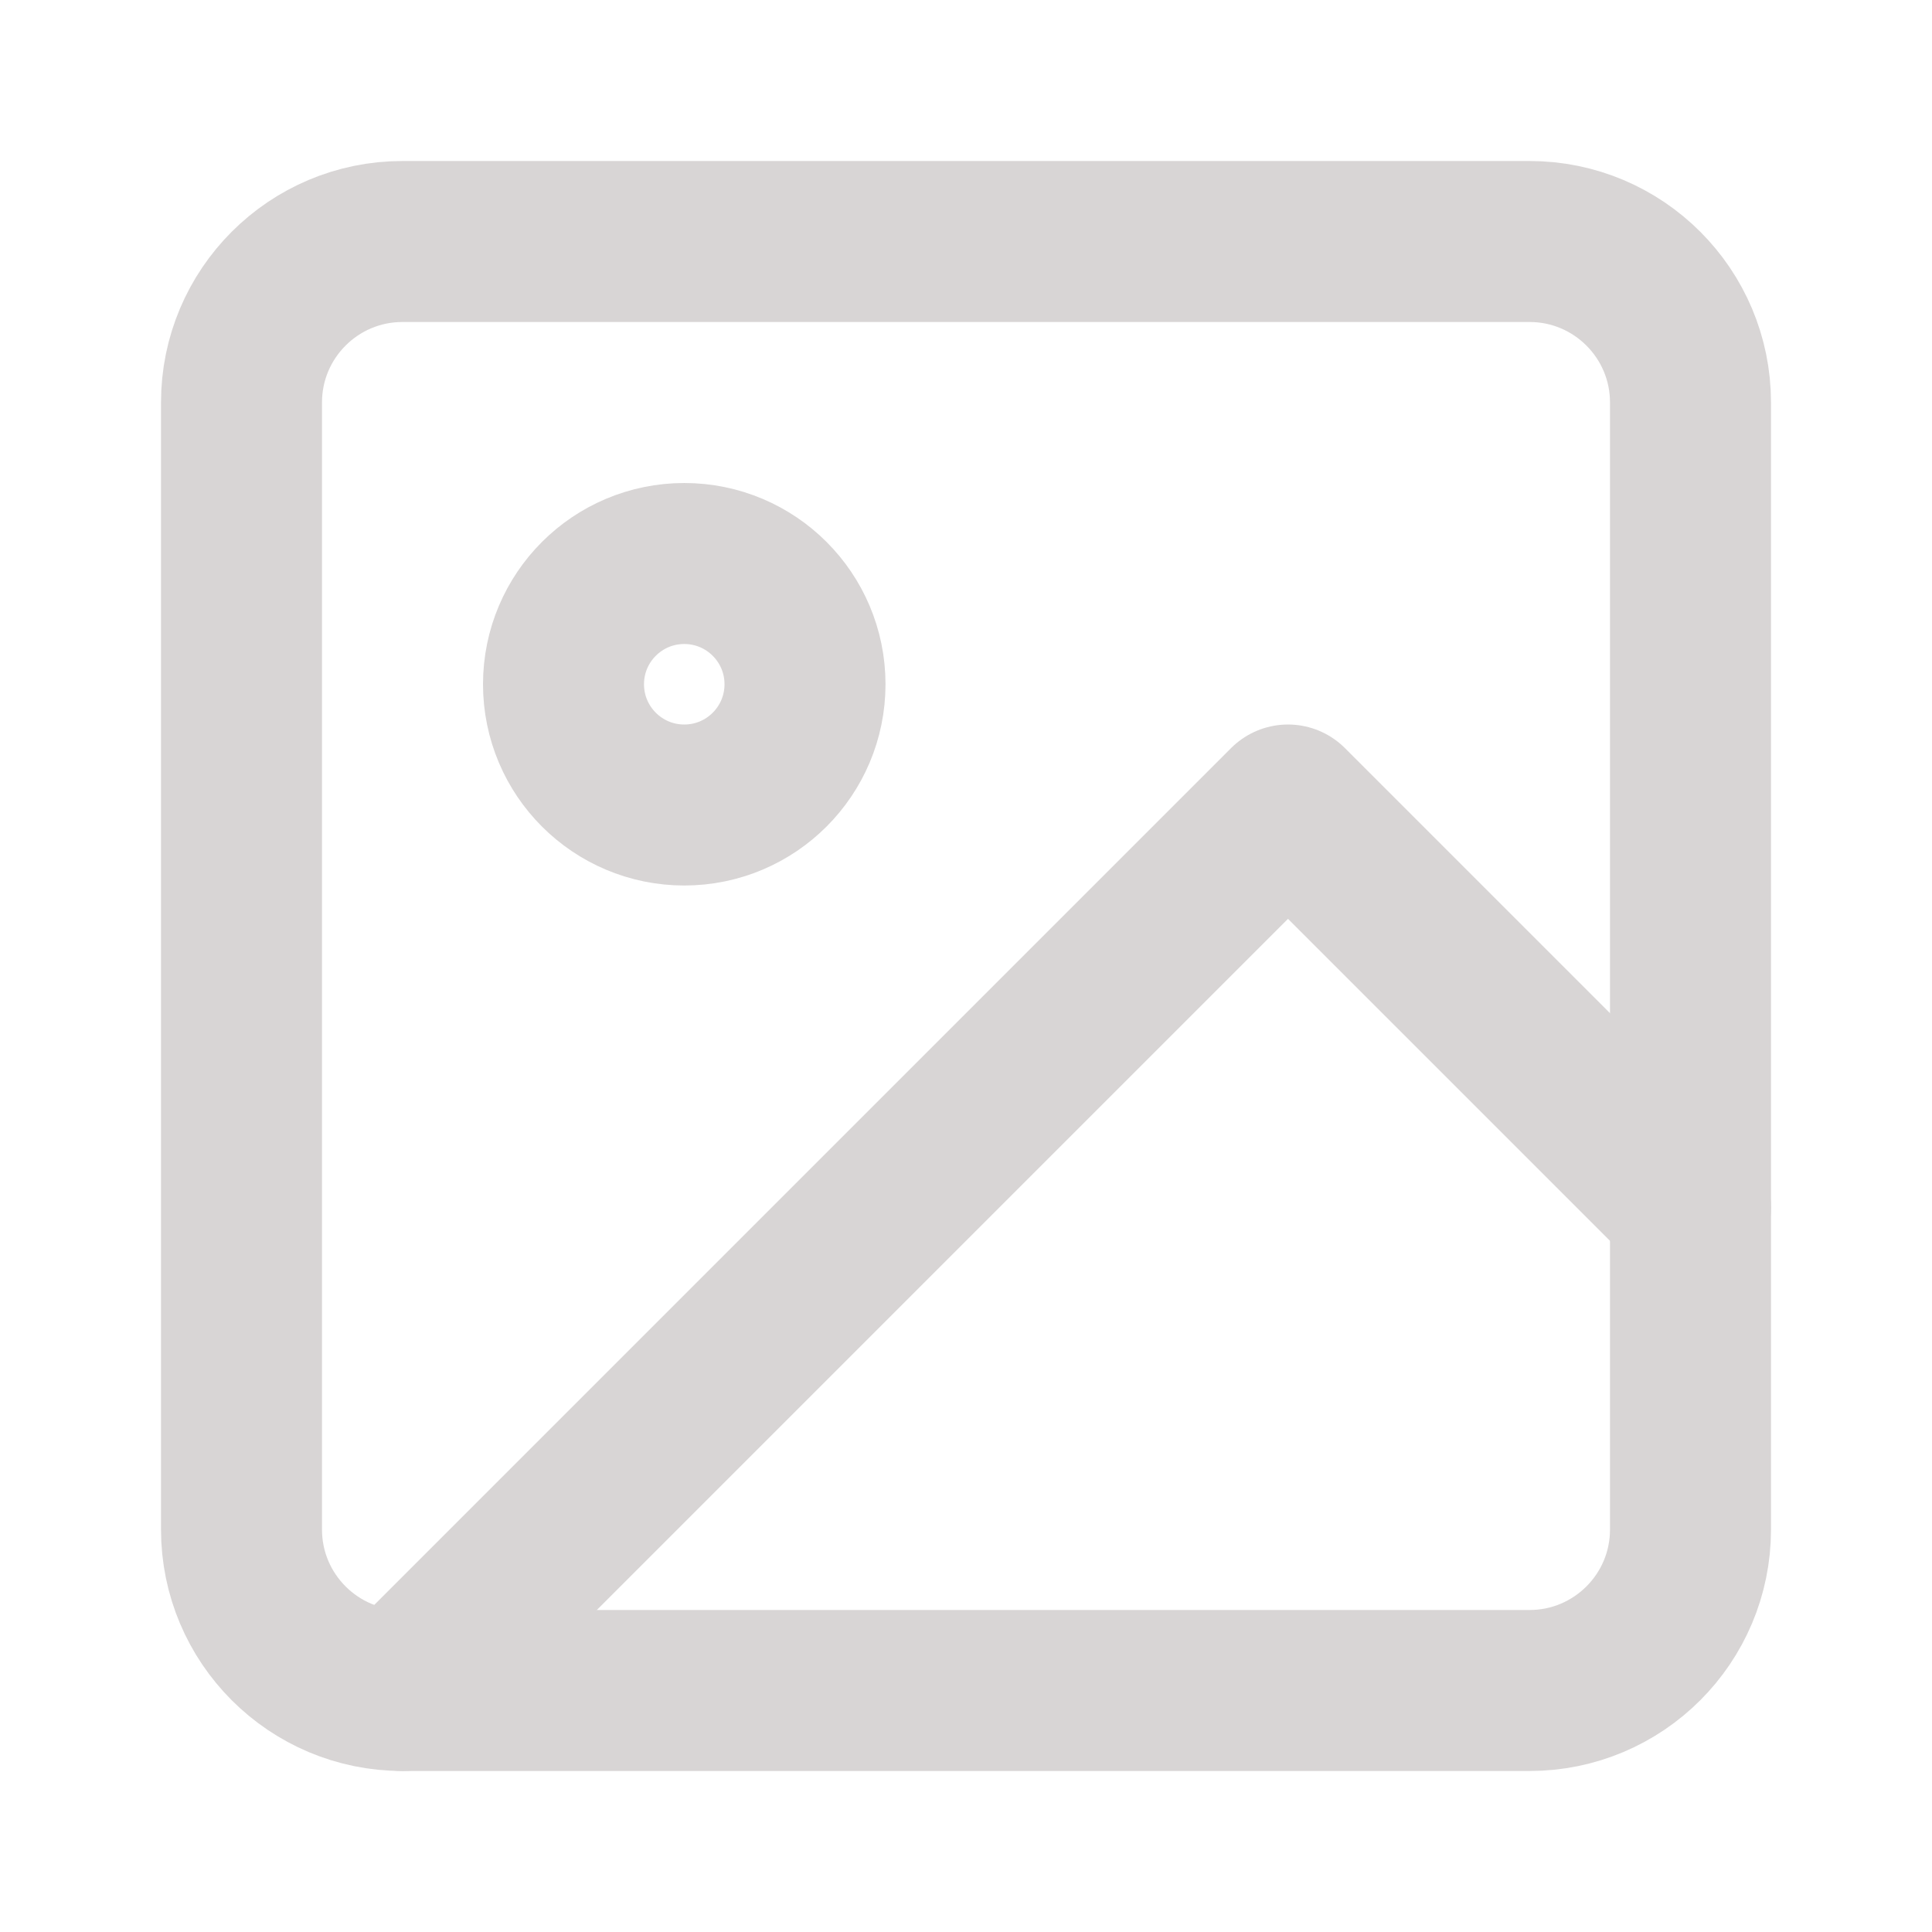 <svg width="115" height="115" viewBox="0 0 115 115" fill="none" xmlns="http://www.w3.org/2000/svg">
<path d="M91.042 14.375H23.958C18.666 14.375 14.375 18.666 14.375 23.958V91.042C14.375 96.334 18.666 100.625 23.958 100.625H91.042C96.334 100.625 100.625 96.334 100.625 91.042V23.958C100.625 18.666 96.334 14.375 91.042 14.375Z" stroke="#D8D5D5" stroke-width="9.583" stroke-linecap="round" stroke-linejoin="round"/>
<path d="M40.73 47.917C44.699 47.917 47.917 44.699 47.917 40.729C47.917 36.76 44.699 33.542 40.73 33.542C36.76 33.542 33.542 36.76 33.542 40.729C33.542 44.699 36.76 47.917 40.73 47.917Z" stroke="#D8D5D5" stroke-width="9.583" stroke-linecap="round" stroke-linejoin="round"/>
<path d="M100.625 71.875L76.666 47.917L23.958 100.625" stroke="#D8D5D5" stroke-width="9.583" stroke-linecap="round" stroke-linejoin="round"/>
</svg>
